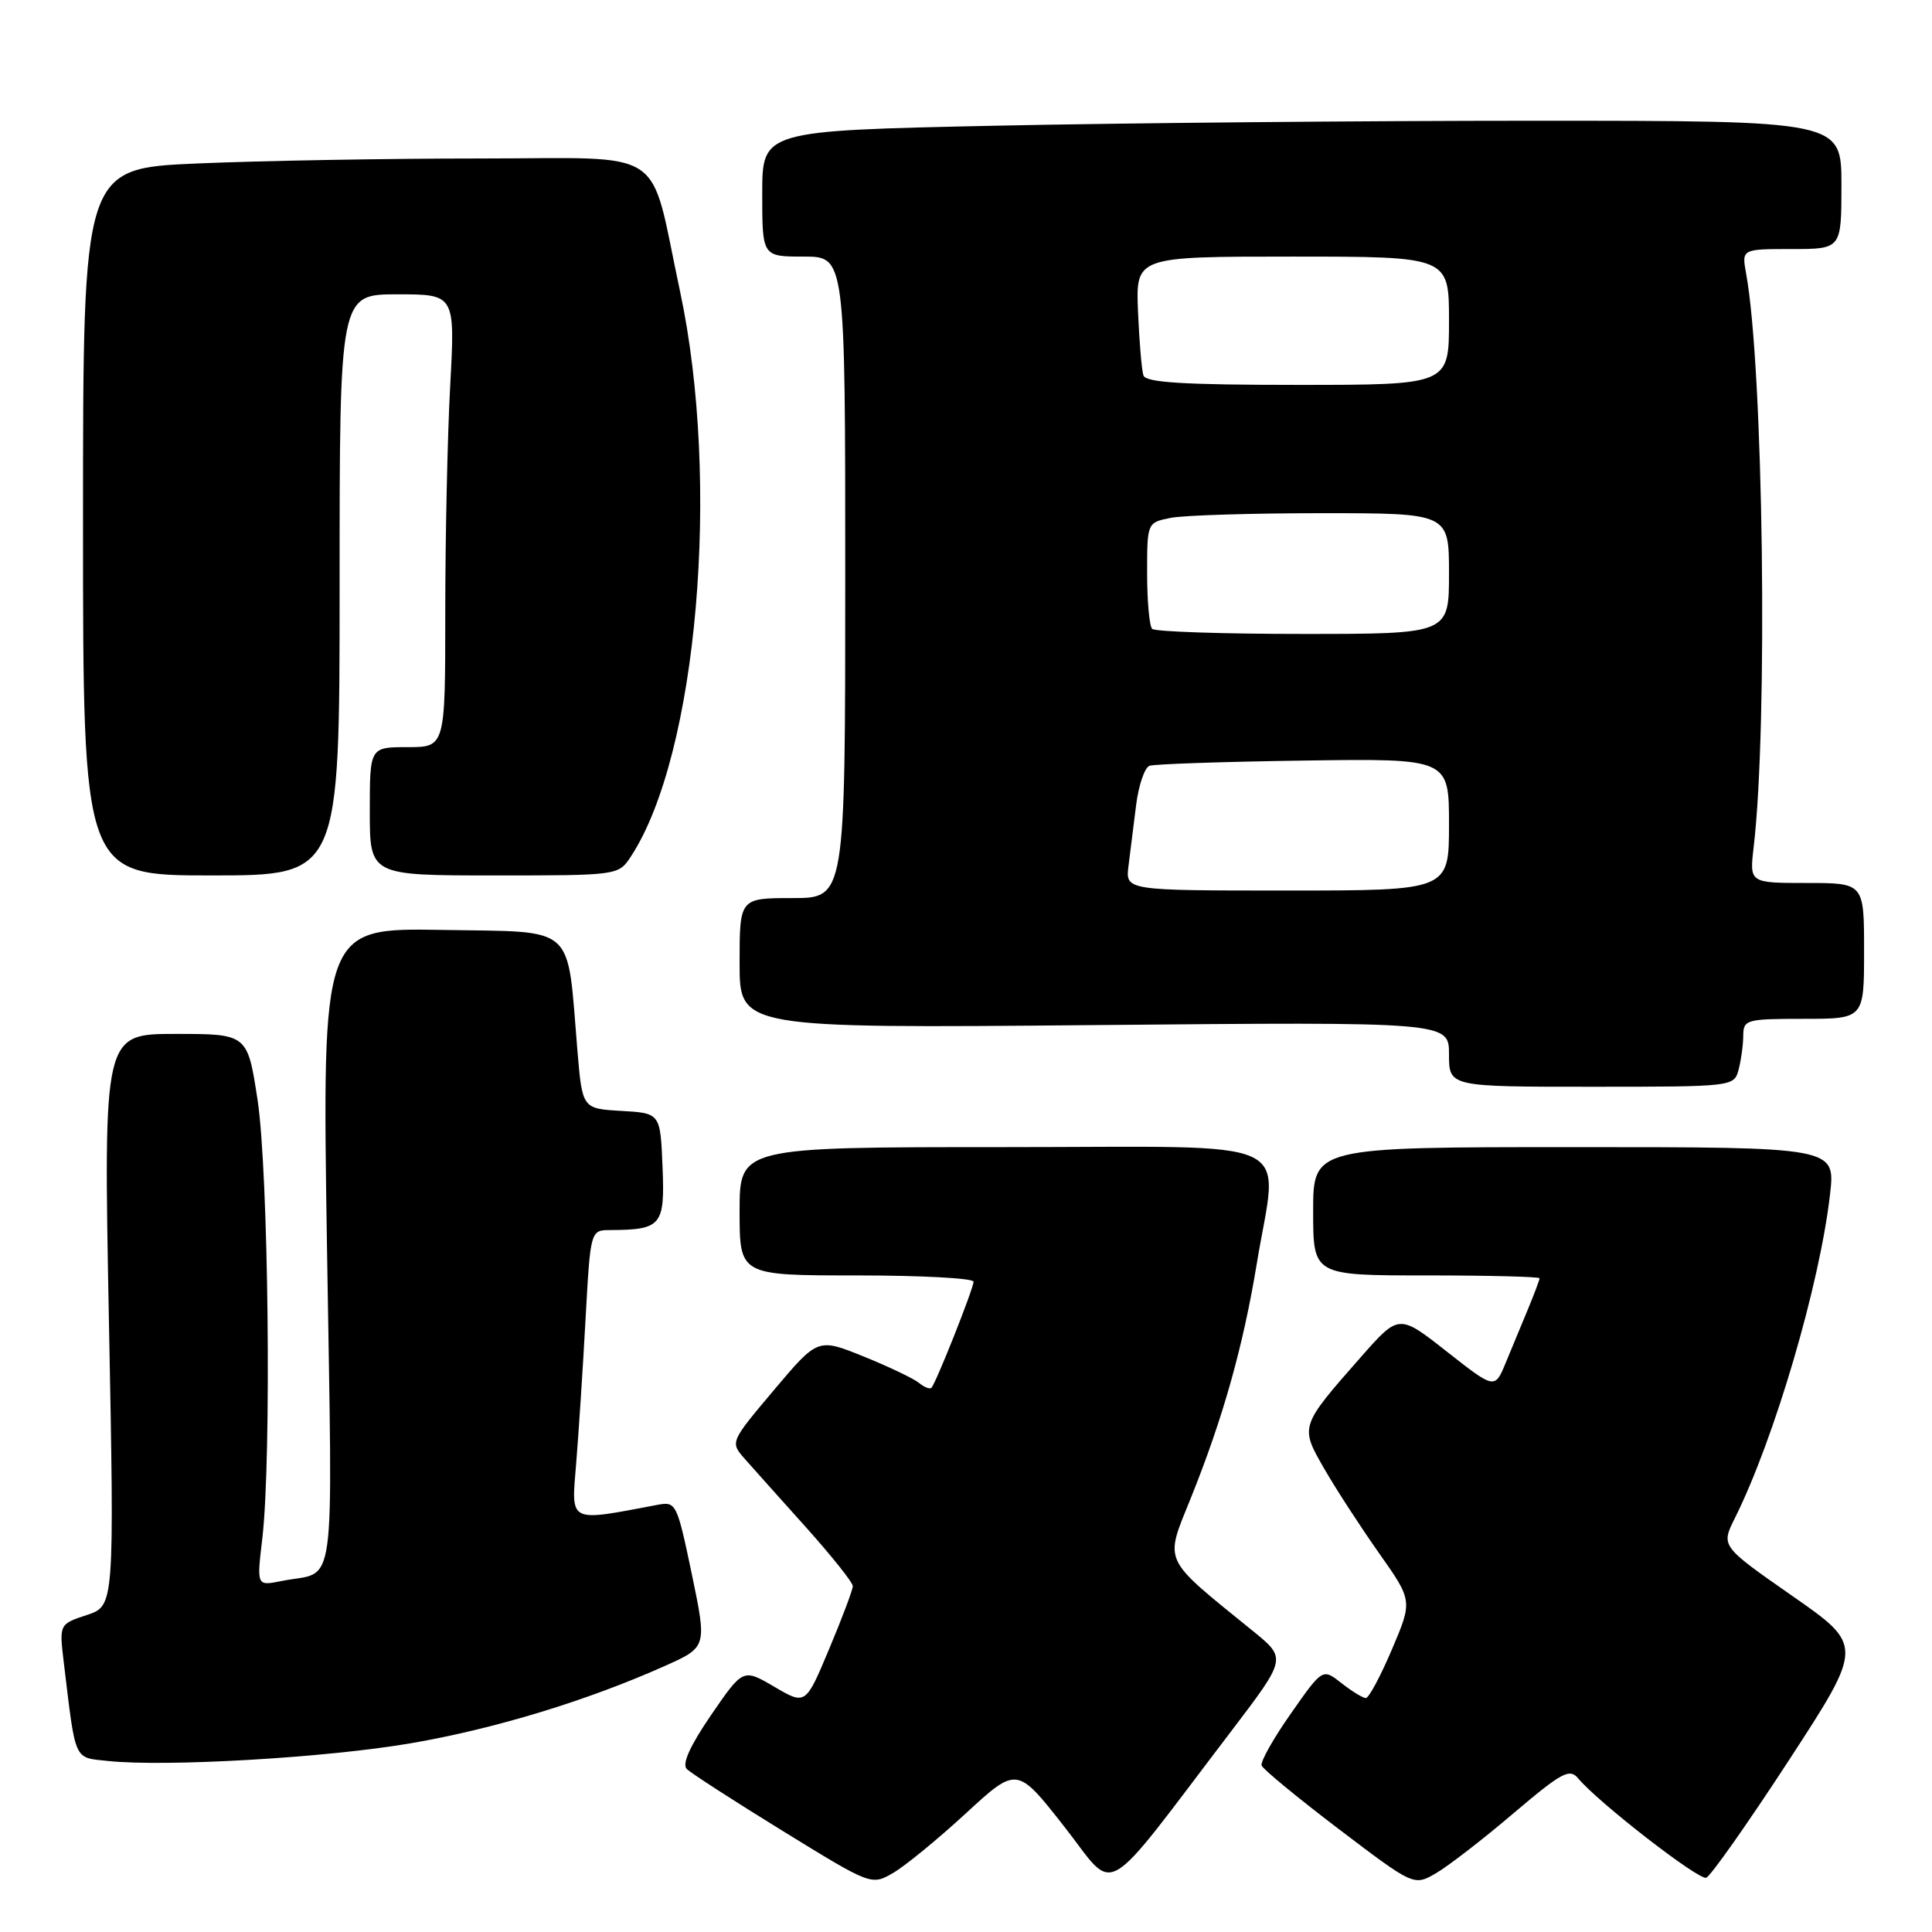 <?xml version="1.0" encoding="UTF-8" standalone="no"?>
<!DOCTYPE svg PUBLIC "-//W3C//DTD SVG 1.1//EN" "http://www.w3.org/Graphics/SVG/1.1/DTD/svg11.dtd" >
<svg xmlns="http://www.w3.org/2000/svg" xmlns:xlink="http://www.w3.org/1999/xlink" version="1.1" viewBox="0 0 256 256">
 <g >
 <path fill="currentColor"
d=" M 127.99 240.27 C 134.75 234.05 134.75 234.05 141.01 242.02 C 148.09 251.02 145.55 252.48 163.25 229.25 C 170.48 219.74 170.48 219.74 166.02 216.12 C 153.82 206.21 154.28 207.22 157.83 198.40 C 162.06 187.88 164.72 178.41 166.52 167.50 C 169.34 150.26 173.11 152.00 133.00 152.00 C 98.00 152.00 98.00 152.00 98.00 160.50 C 98.00 169.00 98.00 169.00 113.50 169.00 C 122.03 169.00 129.00 169.37 129.00 169.83 C 129.00 170.73 124.03 183.25 123.42 183.89 C 123.22 184.11 122.47 183.82 121.77 183.24 C 121.07 182.67 117.77 181.09 114.43 179.74 C 108.37 177.29 108.37 177.29 102.55 184.19 C 96.74 191.09 96.74 191.09 98.68 193.30 C 99.75 194.51 103.40 198.60 106.81 202.39 C 110.21 206.19 113.00 209.68 113.00 210.17 C 113.00 210.65 111.59 214.40 109.87 218.49 C 106.75 225.94 106.75 225.94 102.61 223.51 C 98.46 221.08 98.46 221.08 94.23 227.24 C 91.43 231.33 90.34 233.74 91.00 234.40 C 91.55 234.95 97.28 238.65 103.73 242.62 C 115.46 249.84 115.46 249.84 118.35 248.17 C 119.93 247.25 124.27 243.70 127.99 240.27 Z  M 200.52 240.29 C 206.96 234.83 207.98 234.27 209.13 235.66 C 211.75 238.81 225.06 249.15 226.08 248.81 C 226.65 248.62 231.58 241.62 237.03 233.26 C 246.93 218.05 246.93 218.05 237.48 211.46 C 228.03 204.87 228.03 204.87 229.87 201.18 C 235.12 190.66 241.12 170.24 242.49 158.25 C 243.20 152.00 243.20 152.00 208.60 152.00 C 174.00 152.00 174.00 152.00 174.00 160.50 C 174.00 169.00 174.00 169.00 189.00 169.00 C 197.25 169.00 204.00 169.17 204.00 169.38 C 204.00 169.59 203.32 171.39 202.50 173.38 C 201.68 175.37 200.34 178.59 199.53 180.54 C 198.07 184.09 198.07 184.09 191.71 179.09 C 185.36 174.10 185.36 174.10 180.34 179.80 C 172.21 189.04 172.23 188.99 175.48 194.63 C 177.02 197.31 180.29 202.34 182.73 205.80 C 187.18 212.11 187.18 212.11 184.44 218.55 C 182.93 222.10 181.38 225.00 180.98 225.00 C 180.59 225.00 179.14 224.11 177.76 223.03 C 175.25 221.05 175.25 221.05 171.05 227.05 C 168.74 230.34 166.99 233.44 167.17 233.94 C 167.35 234.43 171.96 238.23 177.42 242.38 C 187.34 249.91 187.34 249.91 190.28 248.21 C 191.89 247.27 196.51 243.71 200.52 240.29 Z  M 54.50 230.98 C 65.59 229.07 77.80 225.35 88.09 220.75 C 93.68 218.25 93.68 218.25 91.67 208.58 C 89.69 199.13 89.59 198.93 87.07 199.41 C 75.19 201.65 75.69 201.91 76.35 193.86 C 76.68 189.81 77.24 181.21 77.59 174.75 C 78.24 163.00 78.24 163.00 80.87 162.99 C 87.65 162.95 88.11 162.40 87.79 154.62 C 87.50 147.50 87.50 147.50 82.33 147.20 C 77.16 146.90 77.16 146.90 76.51 139.20 C 75.09 122.21 76.58 123.54 58.56 123.22 C 42.67 122.95 42.67 122.95 43.33 165.41 C 44.06 212.69 44.70 208.00 37.26 209.50 C 34.01 210.16 34.01 210.16 34.76 203.83 C 35.99 193.31 35.58 155.29 34.13 145.75 C 32.79 137.00 32.79 137.00 23.25 137.00 C 13.71 137.00 13.71 137.00 14.43 174.90 C 15.16 212.79 15.16 212.79 11.50 214.00 C 7.84 215.21 7.84 215.21 8.46 220.35 C 10.06 233.59 9.72 232.85 14.33 233.34 C 21.99 234.15 43.38 232.90 54.50 230.98 Z  M 230.37 141.75 C 230.70 140.51 230.98 138.49 230.99 137.25 C 231.00 135.11 231.37 135.00 239.00 135.00 C 247.00 135.00 247.00 135.00 247.00 126.00 C 247.00 117.00 247.00 117.00 239.41 117.00 C 231.81 117.00 231.81 117.00 232.37 112.25 C 234.28 96.07 233.66 48.72 231.37 36.25 C 230.78 33.00 230.78 33.00 237.39 33.00 C 244.00 33.00 244.00 33.00 244.00 24.50 C 244.00 16.00 244.00 16.00 203.25 16.00 C 180.84 16.00 148.66 16.30 131.75 16.66 C 101.00 17.32 101.00 17.32 101.00 25.66 C 101.00 34.00 101.00 34.00 106.50 34.00 C 112.00 34.00 112.00 34.00 112.00 76.50 C 112.00 119.00 112.00 119.00 105.00 119.00 C 98.00 119.00 98.00 119.00 98.00 127.63 C 98.00 136.25 98.00 136.25 145.00 135.83 C 192.00 135.40 192.00 135.40 192.00 139.70 C 192.00 144.00 192.00 144.00 210.88 144.00 C 229.62 144.00 229.77 143.98 230.37 141.75 Z  M 45.00 77.50 C 45.00 39.00 45.00 39.00 52.65 39.00 C 60.31 39.00 60.31 39.00 59.65 51.16 C 59.29 57.84 59.00 71.34 59.00 81.16 C 59.00 99.00 59.00 99.00 54.00 99.00 C 49.00 99.00 49.00 99.00 49.00 107.50 C 49.00 116.00 49.00 116.00 65.48 116.00 C 81.95 116.00 81.95 116.00 83.61 113.47 C 92.40 100.05 95.53 63.95 90.10 38.56 C 85.92 19.05 88.88 21.00 63.50 21.00 C 51.30 21.00 34.50 21.30 26.16 21.66 C 11.00 22.31 11.00 22.31 11.00 69.16 C 11.00 116.00 11.00 116.00 28.00 116.00 C 45.00 116.00 45.00 116.00 45.00 77.50 Z  M 149.53 114.75 C 149.76 112.96 150.21 109.34 150.54 106.69 C 150.87 104.05 151.67 101.70 152.32 101.47 C 152.97 101.24 162.16 100.93 172.75 100.78 C 192.00 100.50 192.00 100.50 192.00 109.25 C 192.00 118.00 192.00 118.00 170.56 118.00 C 149.13 118.00 149.13 118.00 149.53 114.75 Z  M 152.67 83.33 C 152.30 82.97 152.00 79.65 152.00 75.96 C 152.00 69.25 152.00 69.25 155.12 68.62 C 156.84 68.28 165.84 68.00 175.12 68.00 C 192.00 68.00 192.00 68.00 192.00 76.00 C 192.00 84.00 192.00 84.00 172.67 84.00 C 162.03 84.00 153.03 83.70 152.67 83.33 Z  M 151.51 49.75 C 151.28 49.06 150.96 45.24 150.79 41.25 C 150.50 34.00 150.50 34.00 171.25 34.00 C 192.00 34.00 192.00 34.00 192.00 42.50 C 192.00 51.00 192.00 51.00 171.97 51.00 C 156.84 51.00 151.83 50.69 151.51 49.75 Z "/>
</g>
</svg>